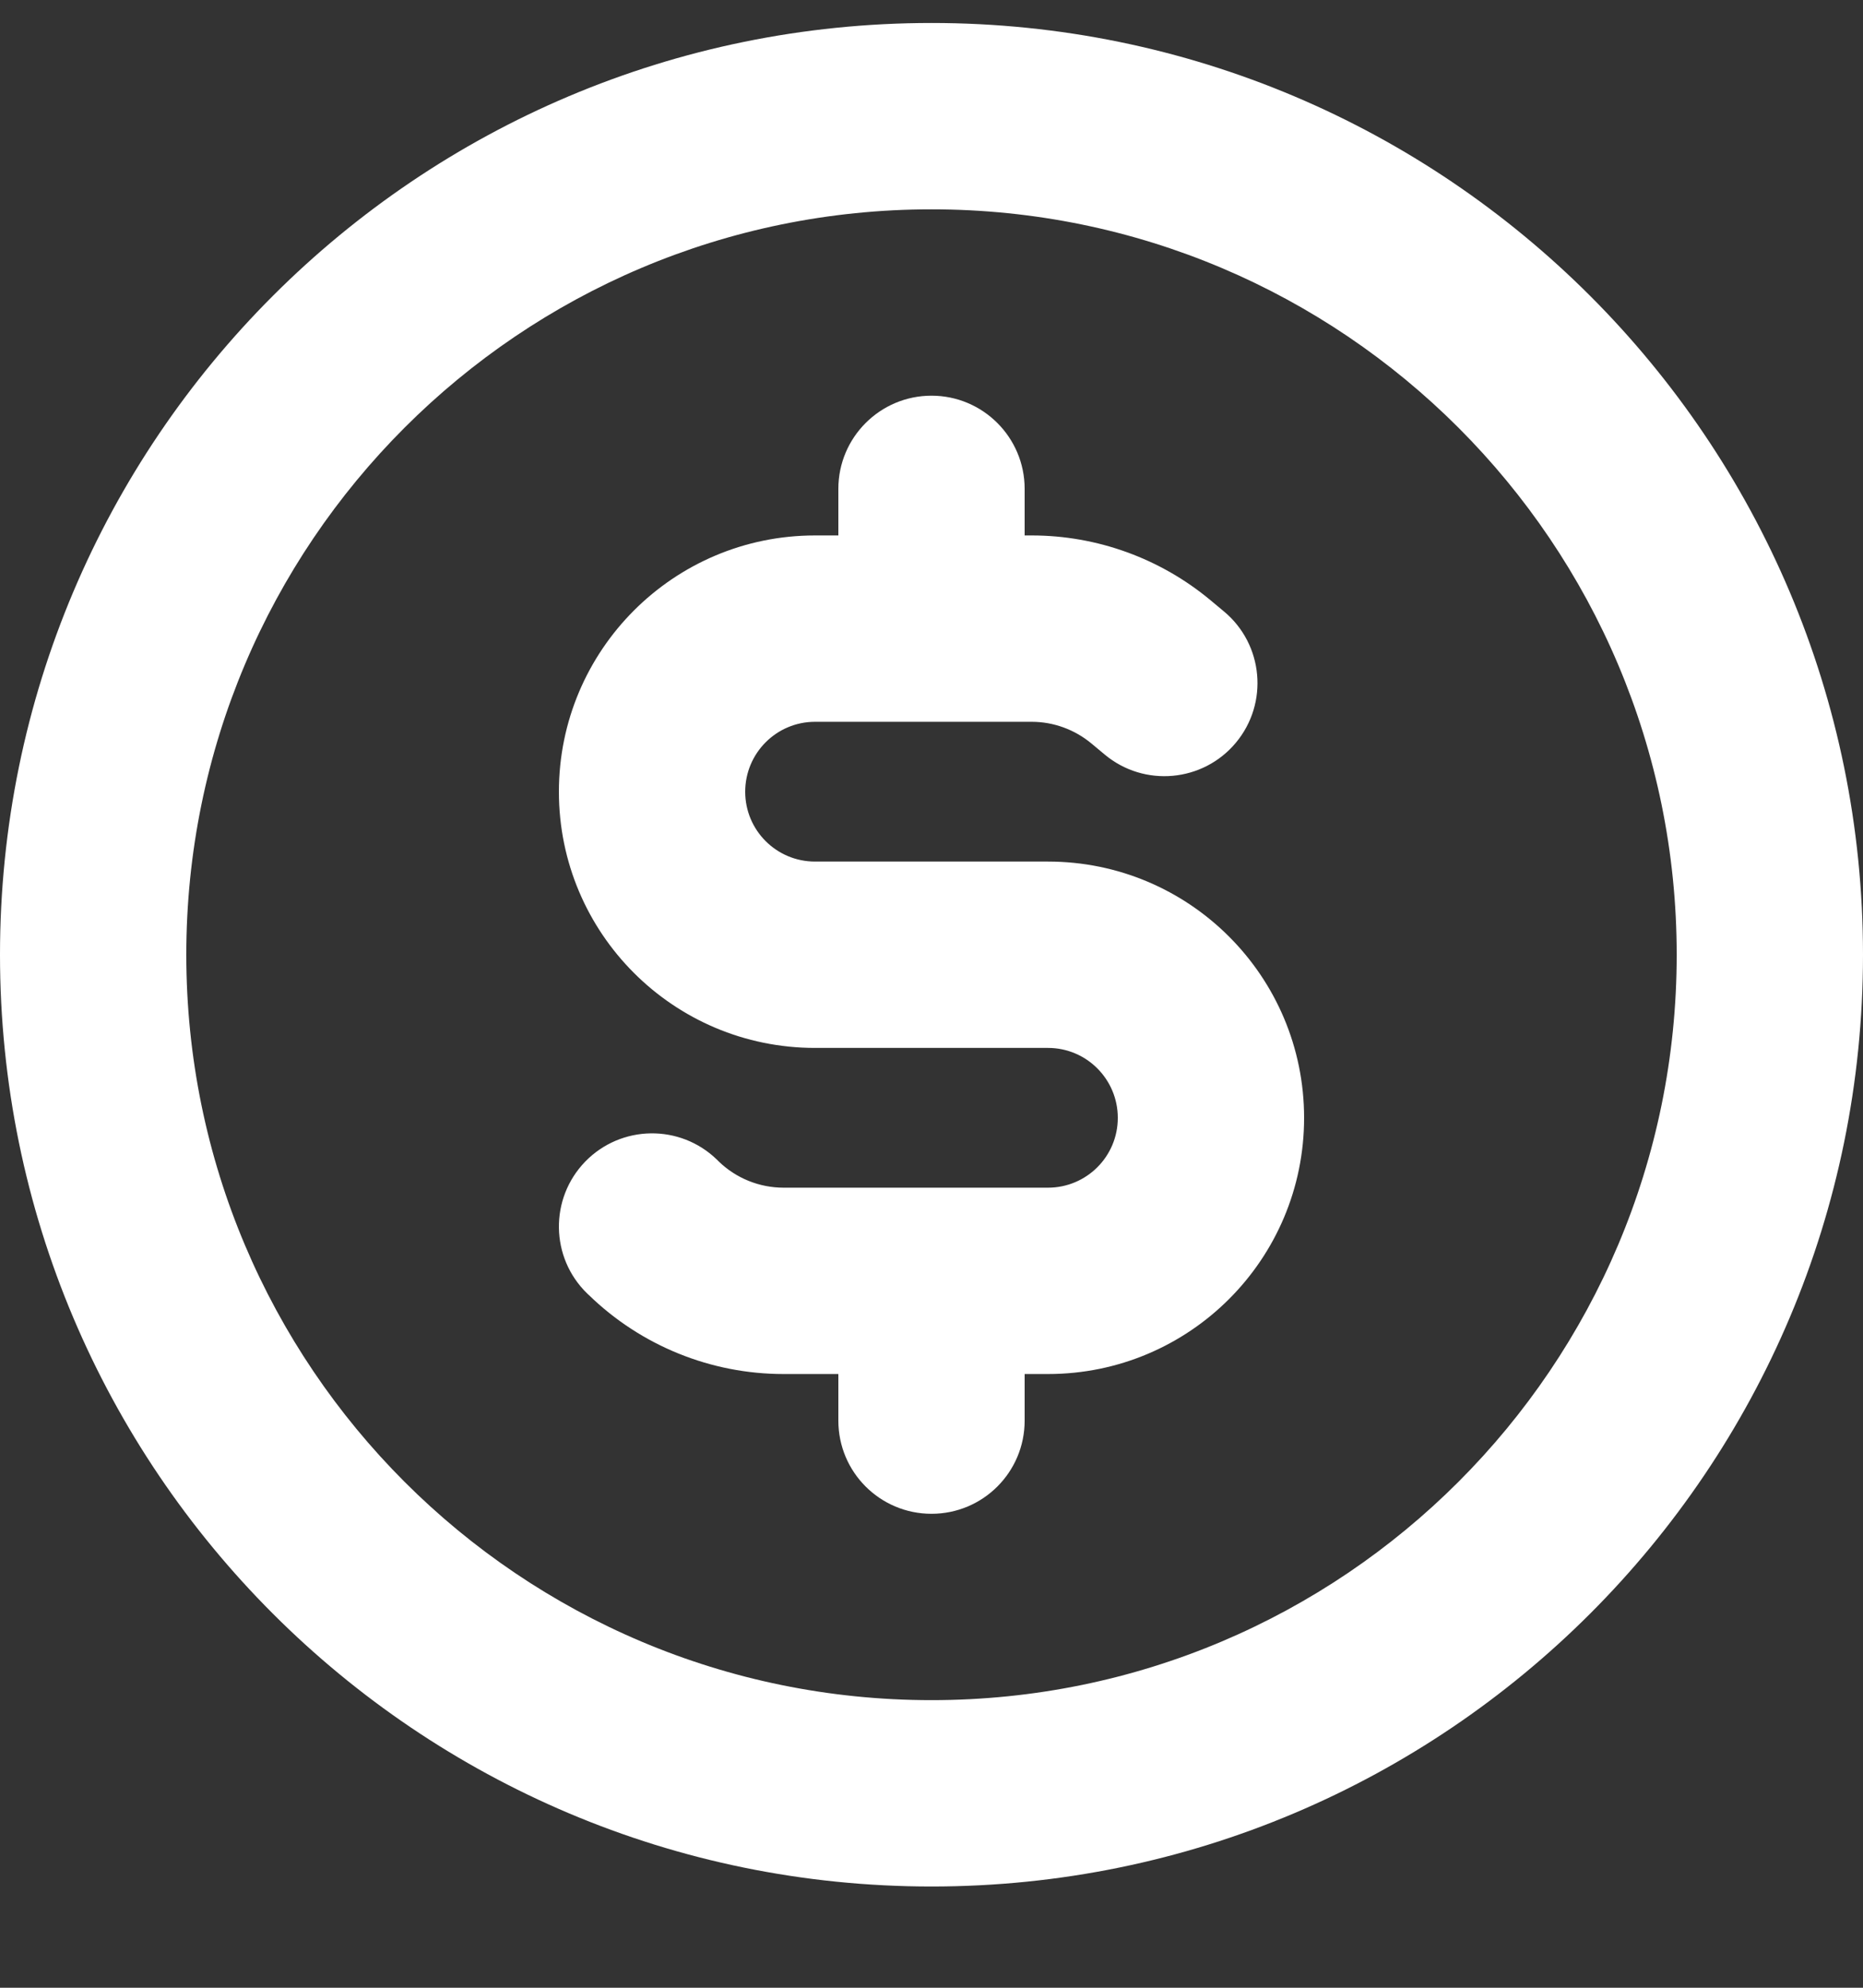 <svg width="15" height="16" viewBox="0 0 15 16" fill="none" xmlns="http://www.w3.org/2000/svg">
<rect x="0" y="0" width="15" height="16" fill="#333333" stroke="none"/>
<path d="M6 6.373C6 6.062 6.252 5.81 6.562 5.81H8.307C8.482 5.81 8.652 5.872 8.787 5.984L8.895 6.074C9.213 6.339 9.686 6.296 9.951 5.978C10.216 5.66 10.173 5.187 9.855 4.922L9.747 4.832C9.343 4.495 8.833 4.31 8.307 4.31H8.25V3.935C8.25 3.521 7.914 3.185 7.5 3.185C7.086 3.185 6.75 3.521 6.75 3.935V4.31H6.562C5.423 4.31 4.5 5.234 4.5 6.373C4.5 7.512 5.423 8.435 6.562 8.435H8.438C8.748 8.435 9 8.687 9 8.998C9 9.309 8.748 9.56 8.438 9.56H6.309C6.114 9.56 5.926 9.484 5.786 9.348L5.773 9.335C5.476 9.046 5.001 9.053 4.712 9.35C4.424 9.647 4.43 10.122 4.727 10.411L4.741 10.424C5.161 10.832 5.723 11.06 6.309 11.06H6.75V11.435C6.75 11.85 7.086 12.185 7.5 12.185C7.914 12.185 8.25 11.85 8.25 11.435V11.06H8.438C9.577 11.06 10.5 10.137 10.5 8.998C10.5 7.859 9.577 6.935 8.438 6.935H6.562C6.252 6.935 6 6.684 6 6.373Z" fill="white"/>
<path fill-rule="evenodd" clip-rule="evenodd" d="M7.5 0.185C3.358 0.185 0 3.543 0 7.685C0 11.828 3.358 15.185 7.5 15.185C11.642 15.185 15 11.828 15 7.685C15 3.543 11.642 0.185 7.5 0.185ZM1.5 7.685C1.5 4.372 4.186 1.685 7.5 1.685C10.814 1.685 13.5 4.372 13.5 7.685C13.5 10.999 10.814 13.685 7.5 13.685C4.186 13.685 1.5 10.999 1.5 7.685Z" fill="white"/>
</svg>
